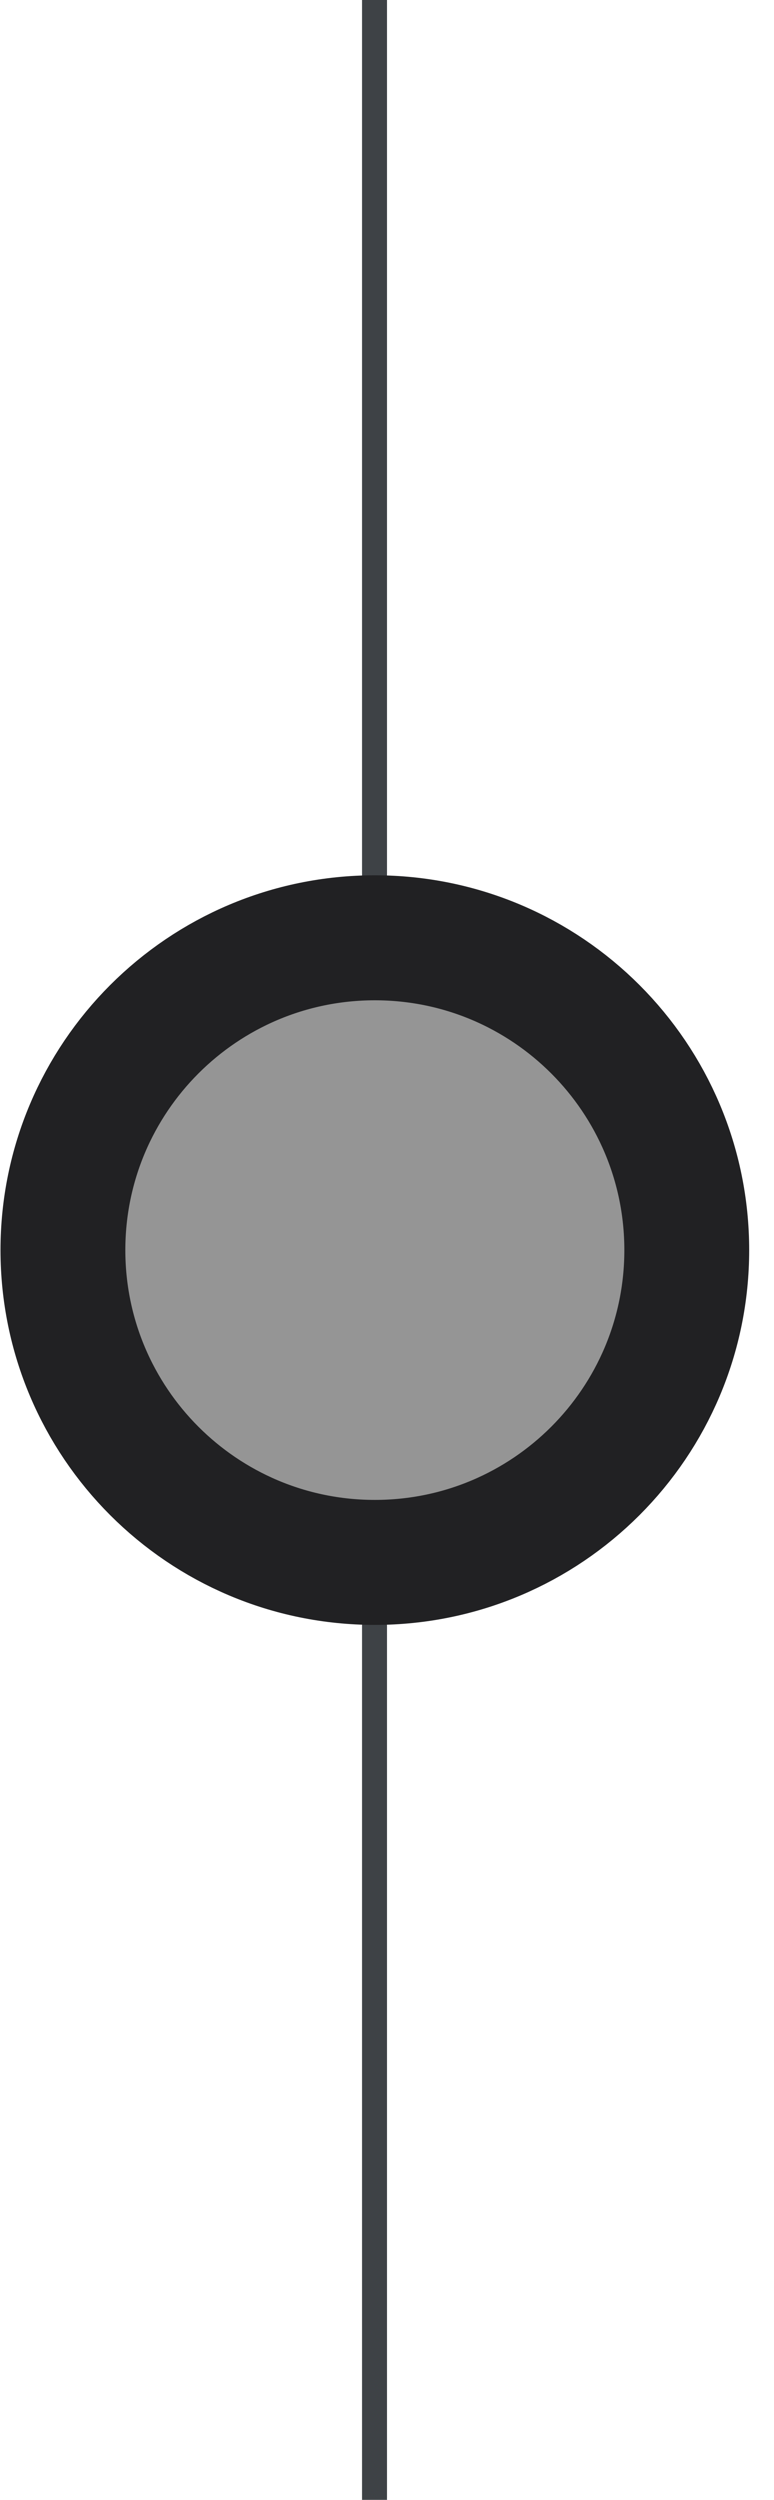 <svg width="31" height="100" viewBox="0 0 31 100" fill="none" xmlns="http://www.w3.org/2000/svg">
<path d="M15 0L15 100" stroke="#3E4246"/>
<path d="M2.52 50.007C2.52 43.108 8.114 37.514 15.013 37.514C21.912 37.514 27.506 43.108 27.506 50.007C27.506 56.906 21.912 62.5 15.013 62.5C8.114 62.5 2.52 56.906 2.52 50.007Z" fill="#959595" stroke="#212123" stroke-width="5"/>
</svg>
